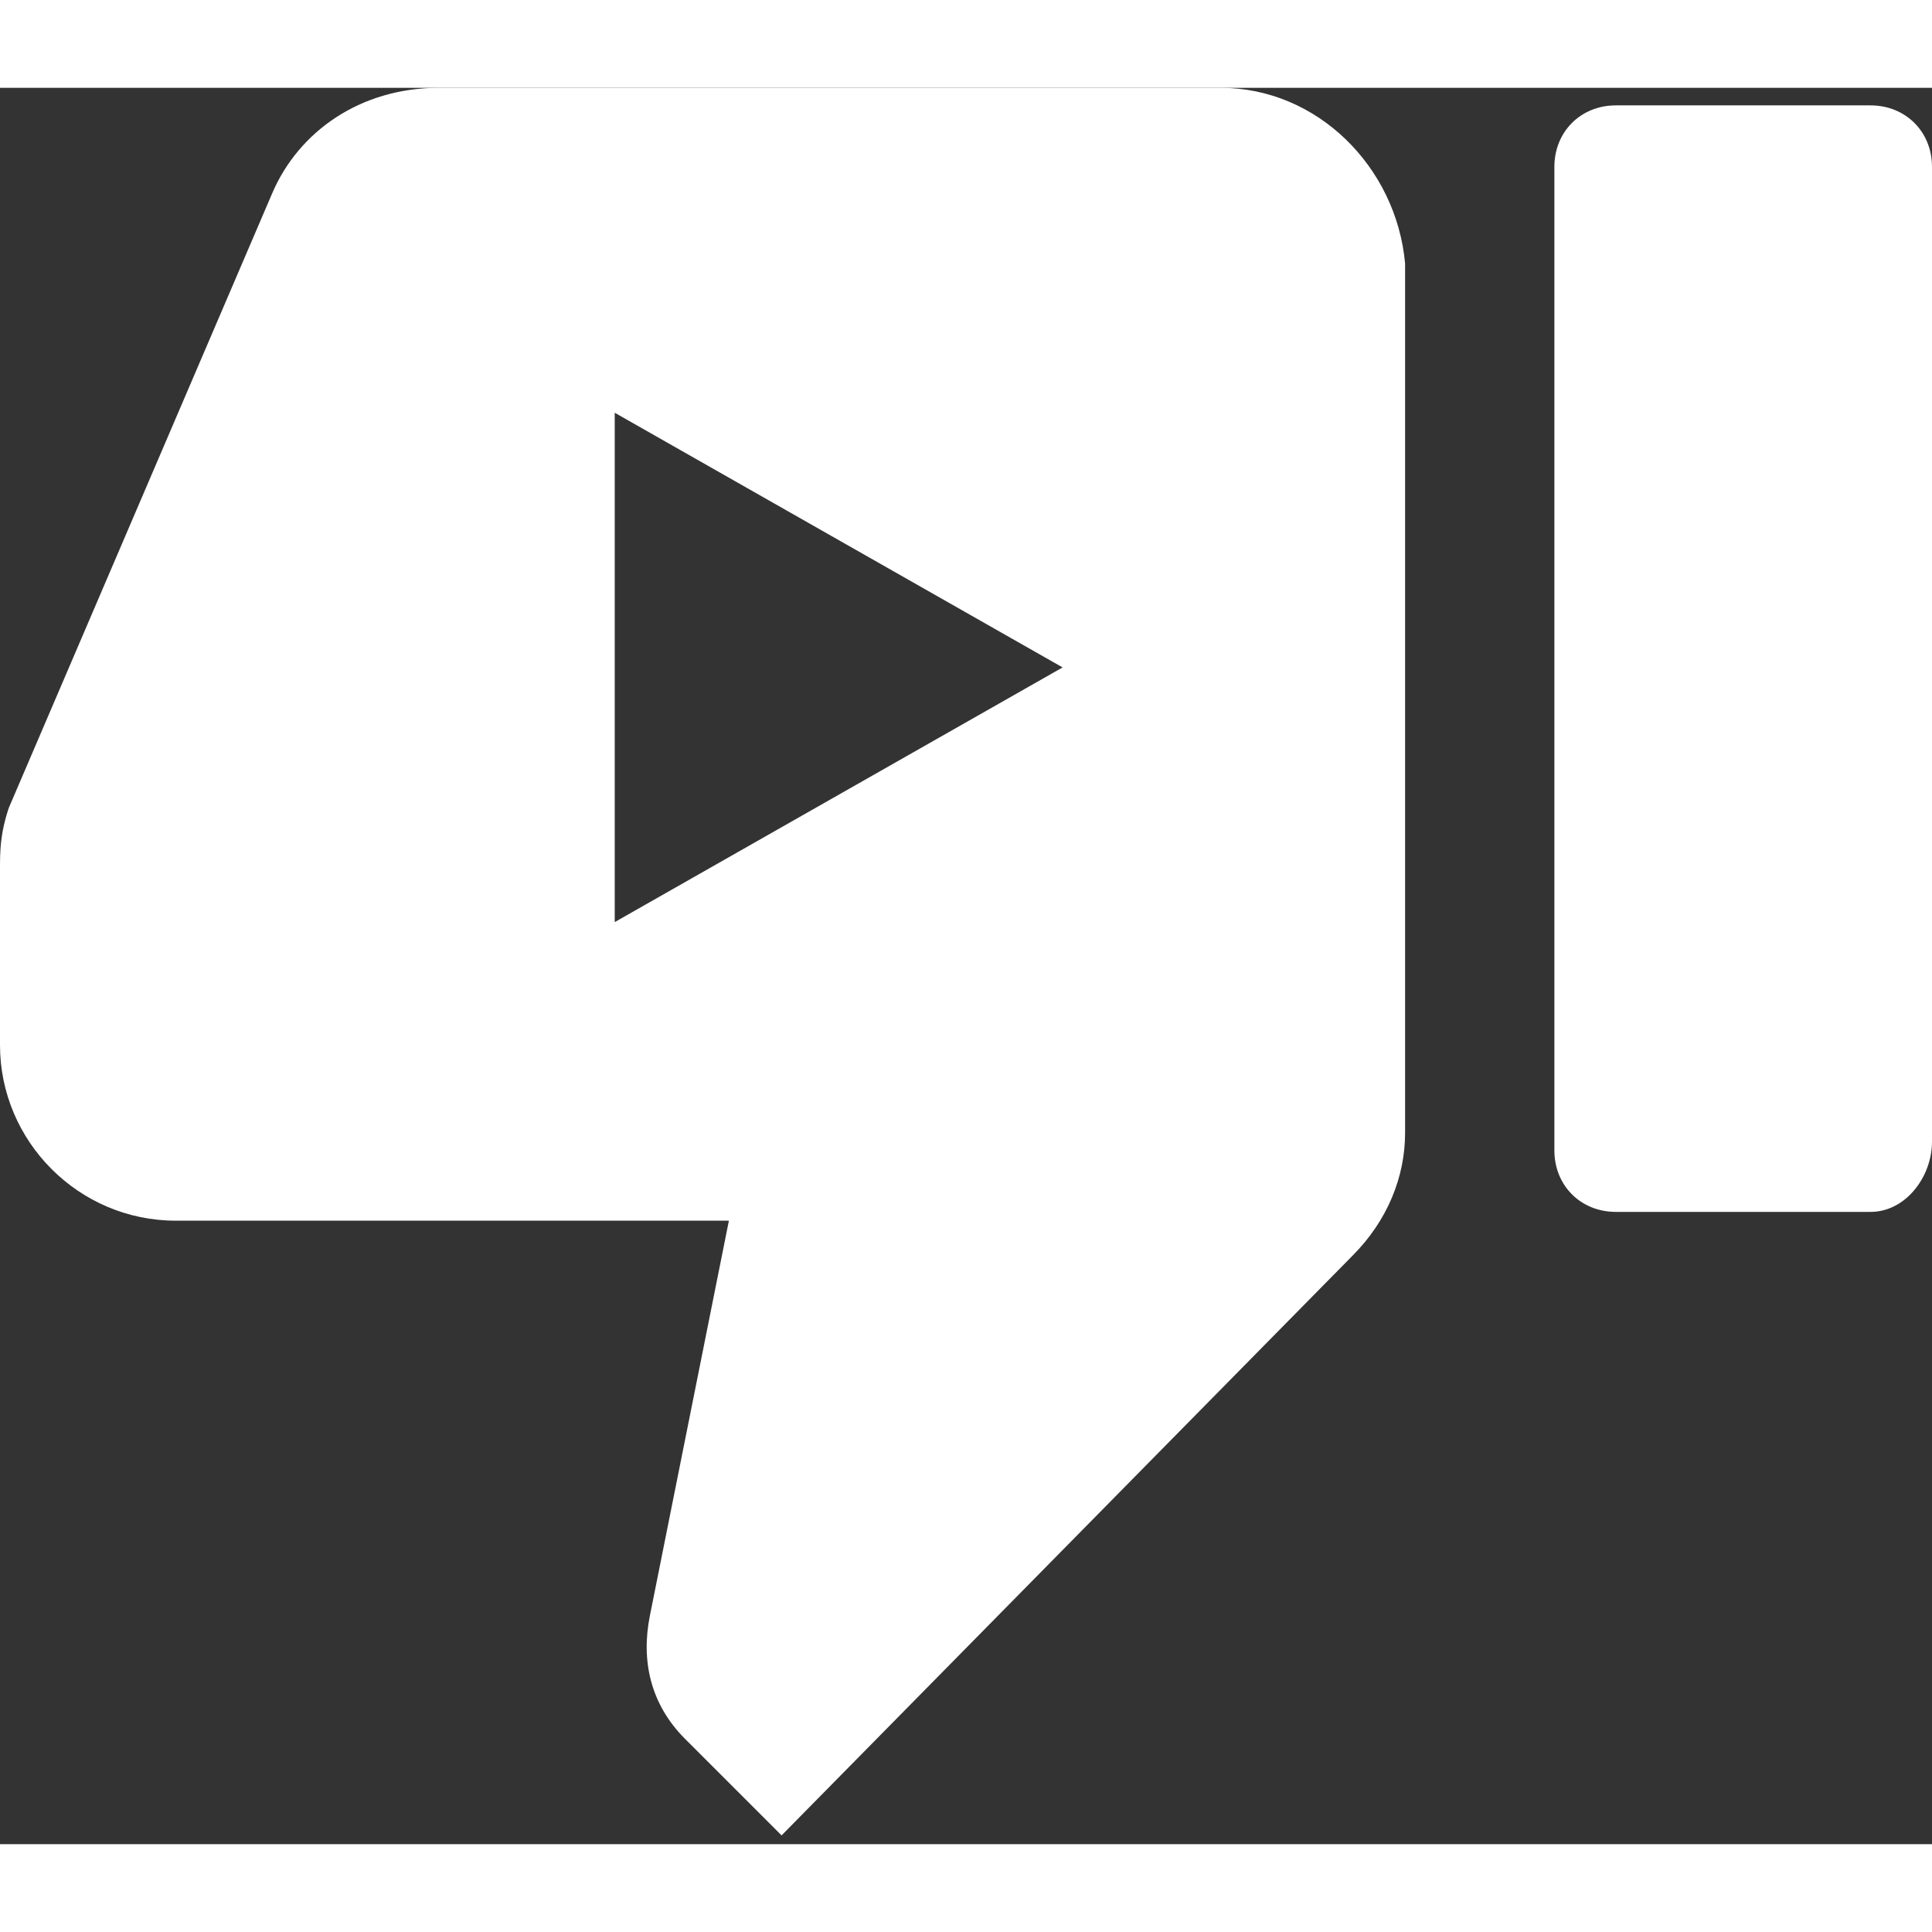 <svg width="72" height="72" viewBox="0 0 22 20" fill="none" xmlns="http://www.w3.org/2000/svg"><rect x="0" y="0" width="22" height="20" fill="#333333" stroke="none"/><path fill-rule="evenodd" clip-rule="evenodd" d="M5 0h8.9c1.1 0 2 .9 2.1 2v9.9c0 .5-.2 1-.6 1.4l-6.5 6.6-1.1-1.1c-.4-.4-.5-.9-.4-1.4l.9-4.5H2c-1.1 0-2-.9-2-2v-2c0-.2 0-.4.1-.7l3-7C3.4.5 4.1 0 5 0Zm13.4 12.8h2.9c.4 0 .7-.4.7-.8V.9c0-.4-.3-.7-.7-.7h-2.9c-.4 0-.7.3-.7.7v11.2c0 .4.3.7.7.7Zm-6.3-6.2L7 9.5V3.7l5.1 2.9Z" fill="#fff"/></svg>